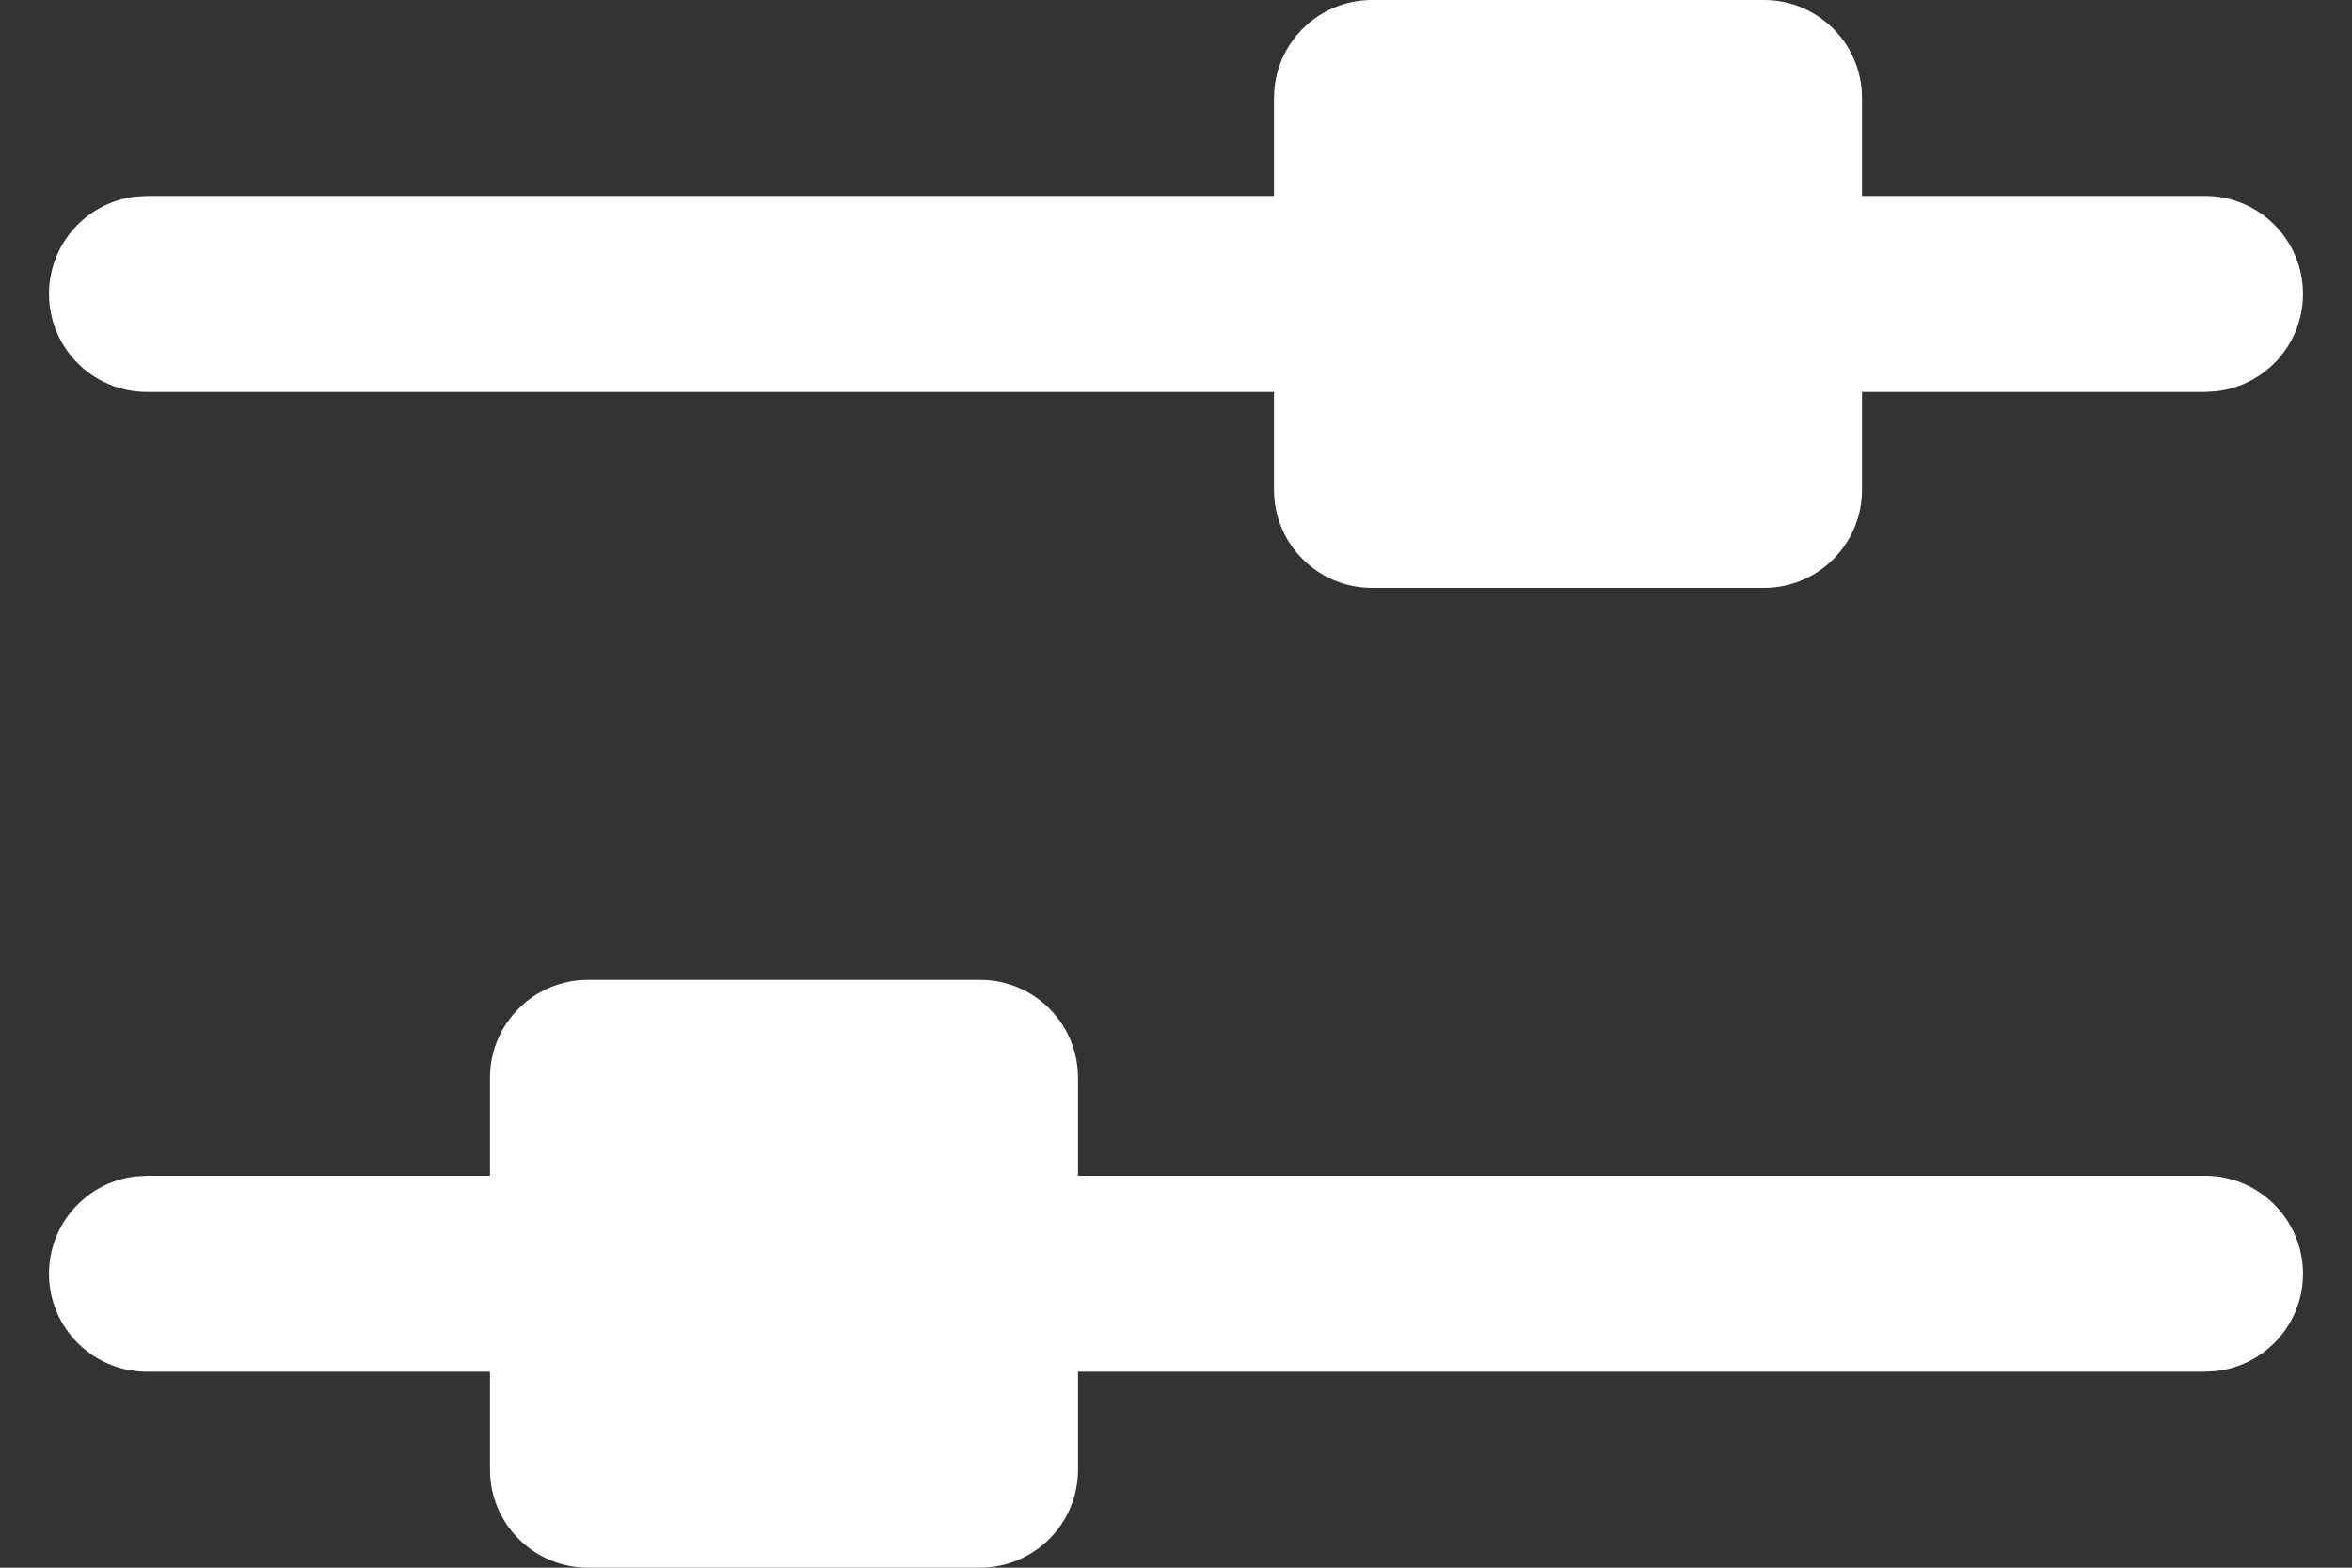 <svg width="24" height="16" viewBox="0 0 24 16" fill="none" xmlns="http://www.w3.org/2000/svg">
<rect x="0" y="0" width="24" height="16" fill="#333333" stroke="none"/>
<path fill-rule="evenodd" clip-rule="evenodd" d="M14 0C13.448 0 13 0.448 13 1V2H1.5L1.383 2.007C0.886 2.064 0.5 2.487 0.5 3C0.5 3.552 0.948 4 1.5 4H13V5C13 5.552 13.448 6 14 6H18C18.552 6 19 5.552 19 5V4H22.5L22.616 3.993C23.114 3.936 23.5 3.513 23.5 3C23.5 2.448 23.052 2 22.5 2H19V1C19 0.448 18.552 0 18 0H14ZM6 10C5.448 10 5 10.448 5 11V12H1.5L1.383 12.007C0.886 12.065 0.5 12.487 0.5 13C0.5 13.552 0.948 14 1.5 14H5V15C5 15.552 5.448 16 6 16H10C10.552 16 11 15.552 11 15V14H22.5L22.616 13.993C23.114 13.935 23.5 13.513 23.5 13C23.5 12.448 23.052 12 22.5 12H11V11C11 10.448 10.552 10 10 10H6Z" fill="white"/>
</svg>
